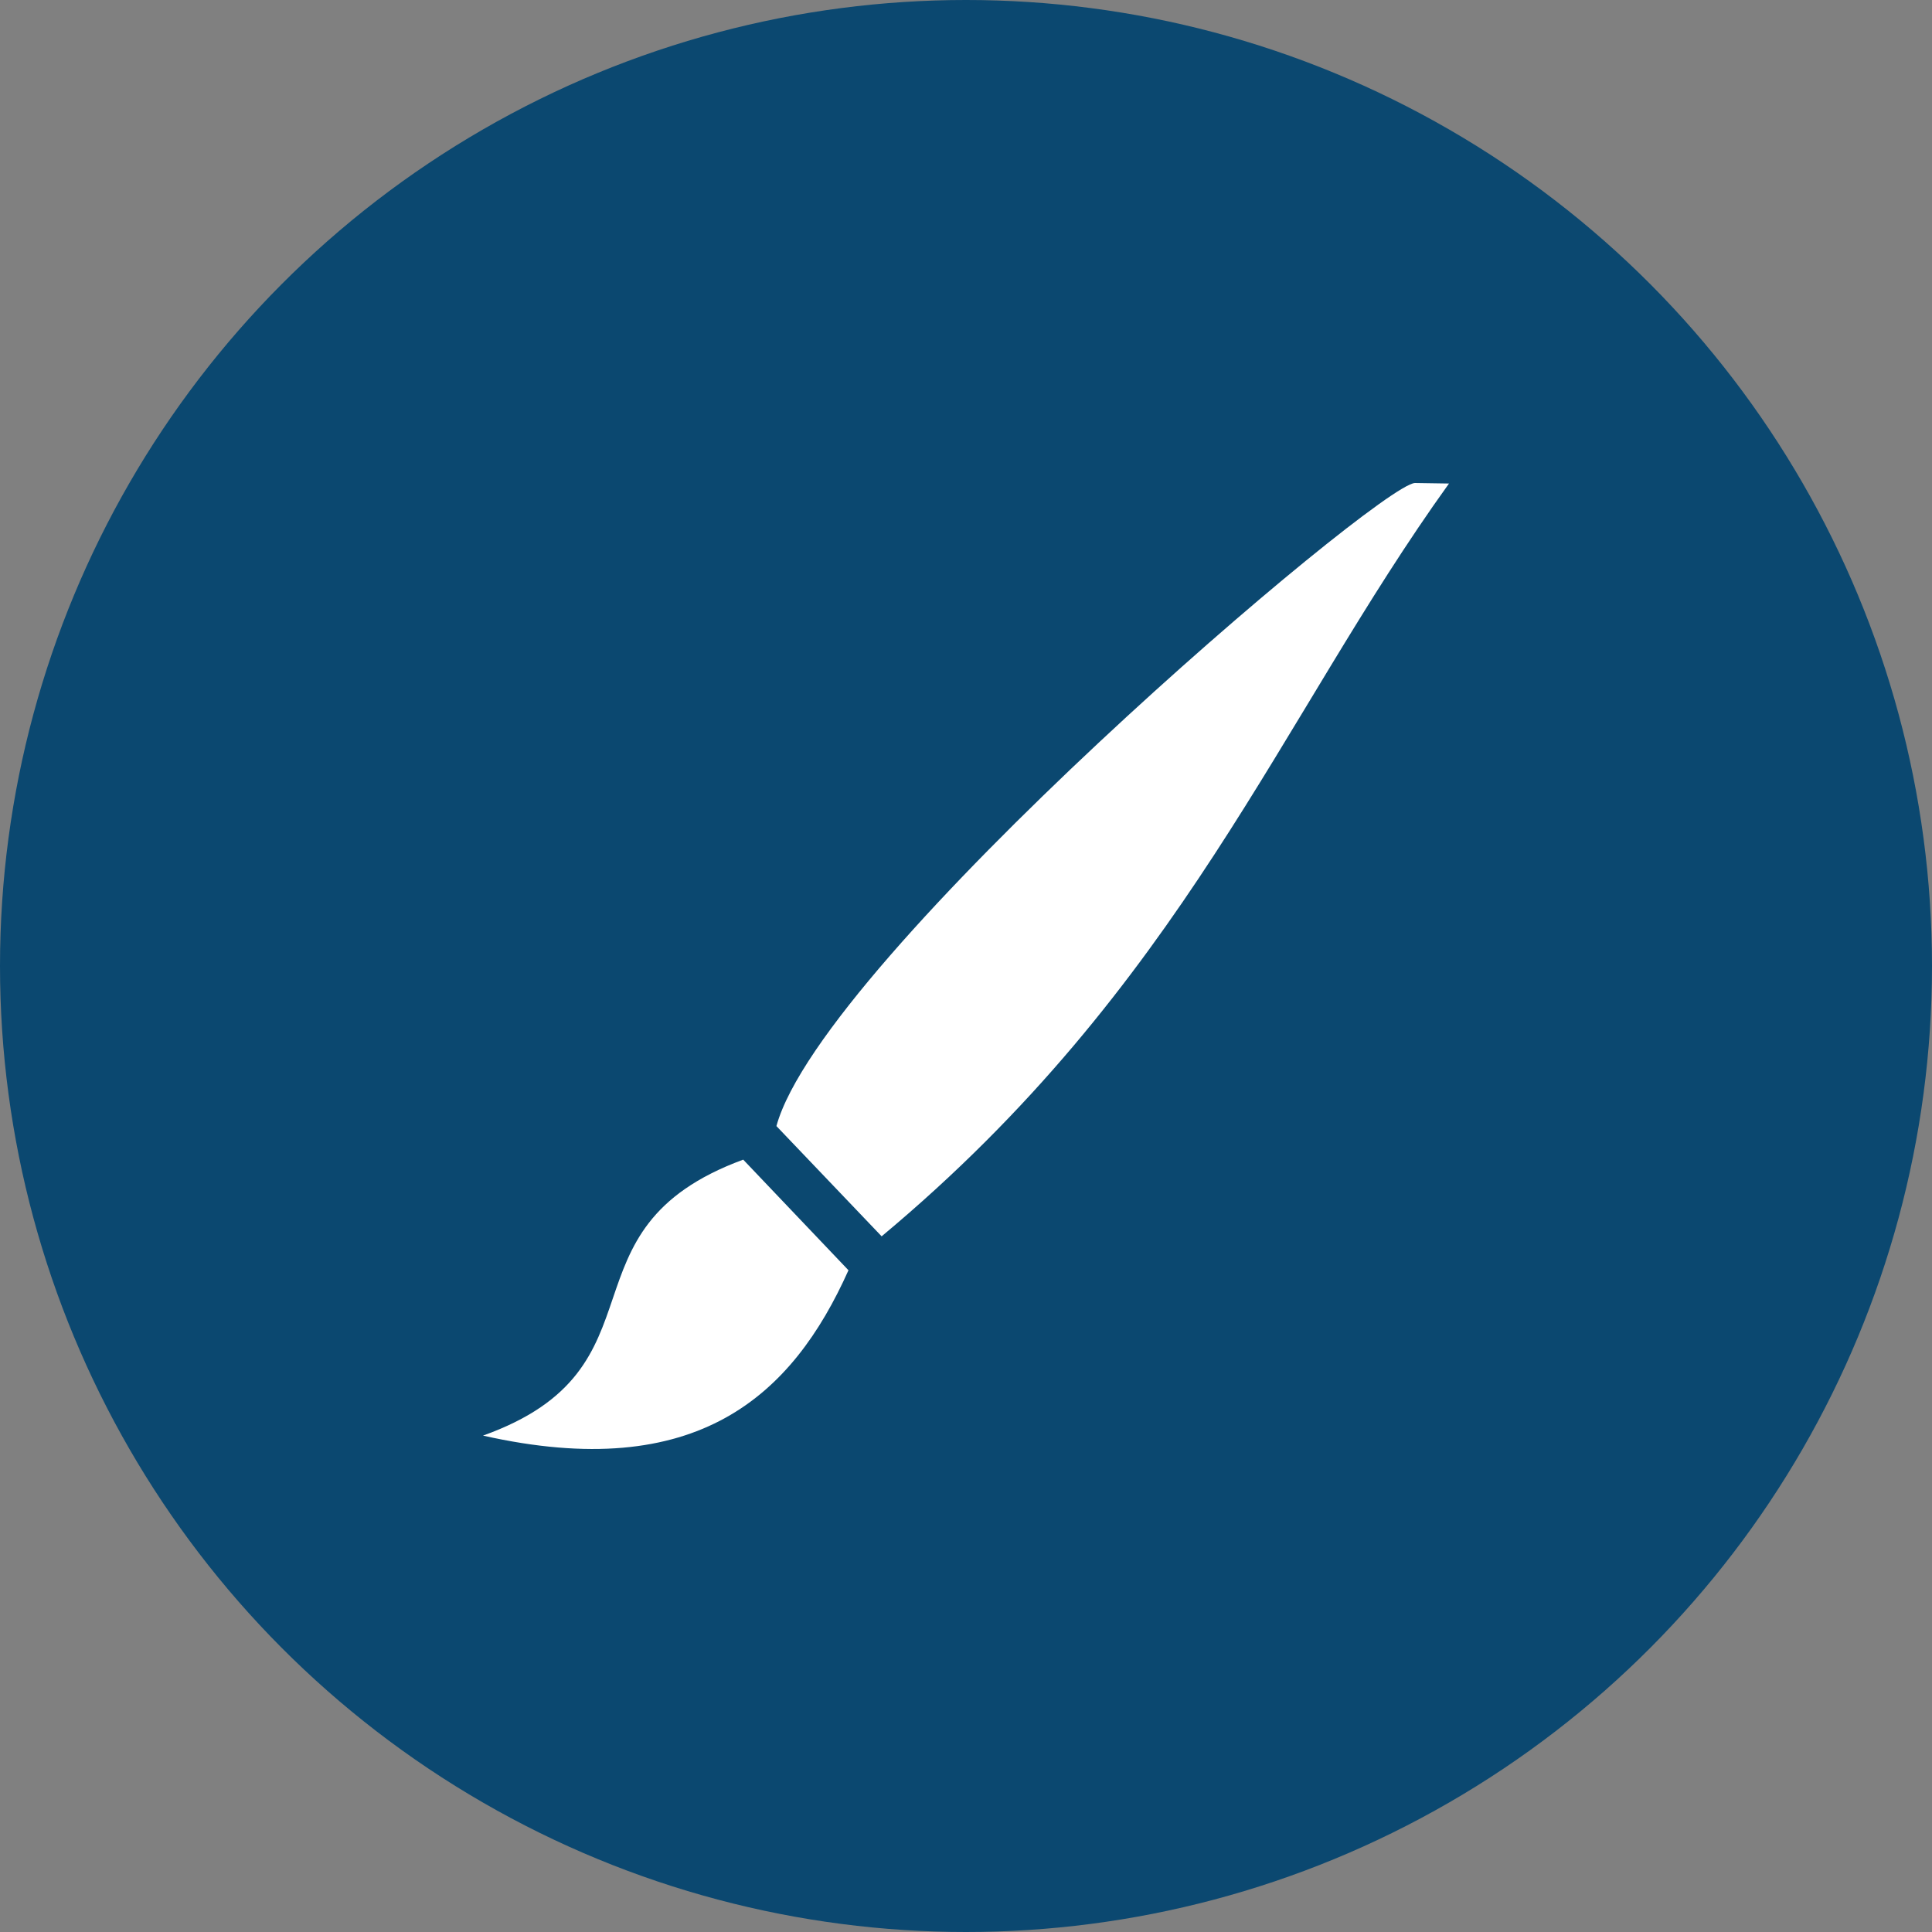 <svg width="48" height="48" viewBox="0 0 48 48" fill="none" xmlns="http://www.w3.org/2000/svg">
<rect x="0" y="0" width="48" height="48" fill="#808080" stroke="none"/>
<circle cx="24" cy="24" r="24" fill="#0B4870"/>
<g clip-path="url(#clip0_8231_3)">
<path d="M35.152 12C34.218 12.054 20.422 23.83 19.29 27.977L21.904 30.716C29.378 24.484 31.778 17.884 36 12.013L35.152 12L35.152 12ZM18.465 28.811C13.742 30.548 16.703 33.986 12 35.667C17.326 36.866 19.686 34.672 21.08 31.559L18.465 28.811V28.811Z" fill="white"/>
</g>
<defs>
<clipPath id="clip0_8231_3">
<rect width="24" height="24" fill="white" transform="translate(12 12)"/>
</clipPath>
</defs>
</svg>
